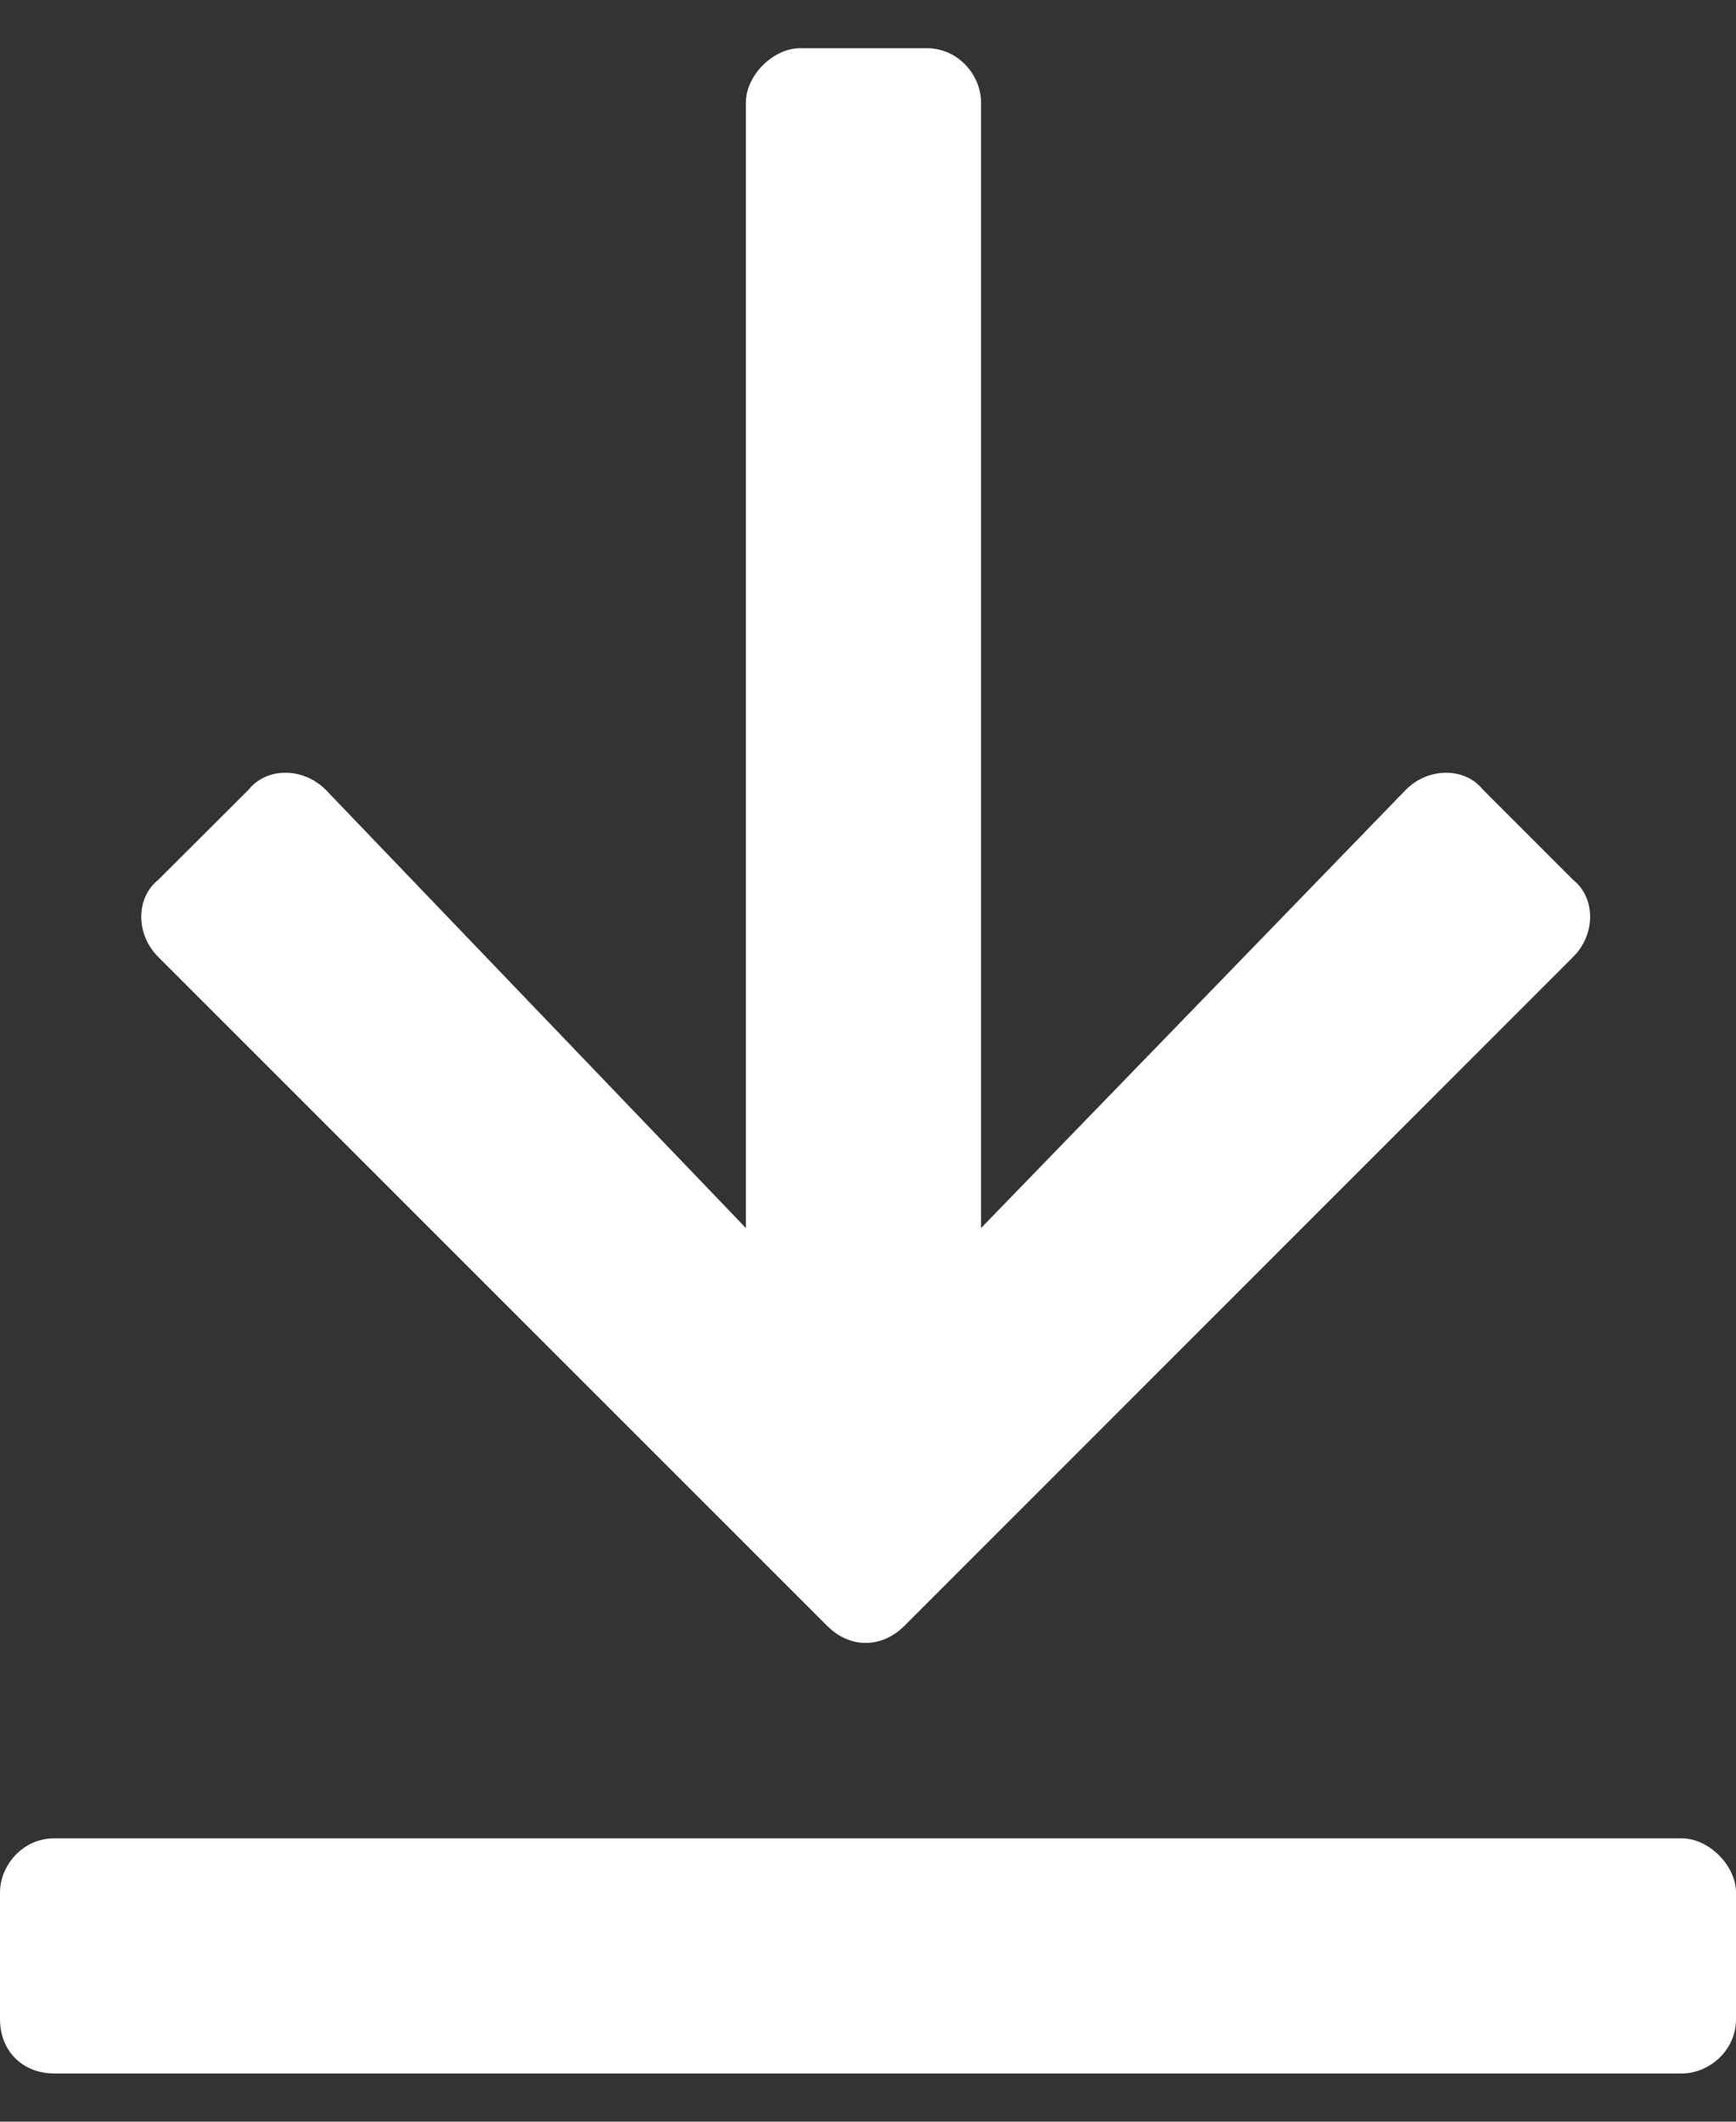 <svg width="9" height="11" viewBox="0 0 9 11" fill="none" xmlns="http://www.w3.org/2000/svg">
<rect x="0" y="0" width="9" height="11" fill="#333333" stroke="none"/>
<path d="M8.156 4.961C8.273 4.844 8.273 4.656 8.156 4.562L7.688 4.094C7.594 3.977 7.406 3.977 7.289 4.094L5.086 6.367V0.531C5.086 0.391 4.969 0.25 4.805 0.25H4.148C4.008 0.25 3.867 0.391 3.867 0.531V6.367L1.688 4.094C1.57 3.977 1.383 3.977 1.289 4.094L0.82 4.562C0.703 4.656 0.703 4.844 0.82 4.961L4.289 8.43C4.406 8.547 4.57 8.547 4.688 8.43L8.156 4.961ZM8.719 9.531H0.281C0.117 9.531 0 9.672 0 9.812V10.469C0 10.633 0.117 10.75 0.281 10.75H8.719C8.859 10.75 9 10.633 9 10.469V9.812C9 9.672 8.859 9.531 8.719 9.531Z" fill="white"/>
</svg>
